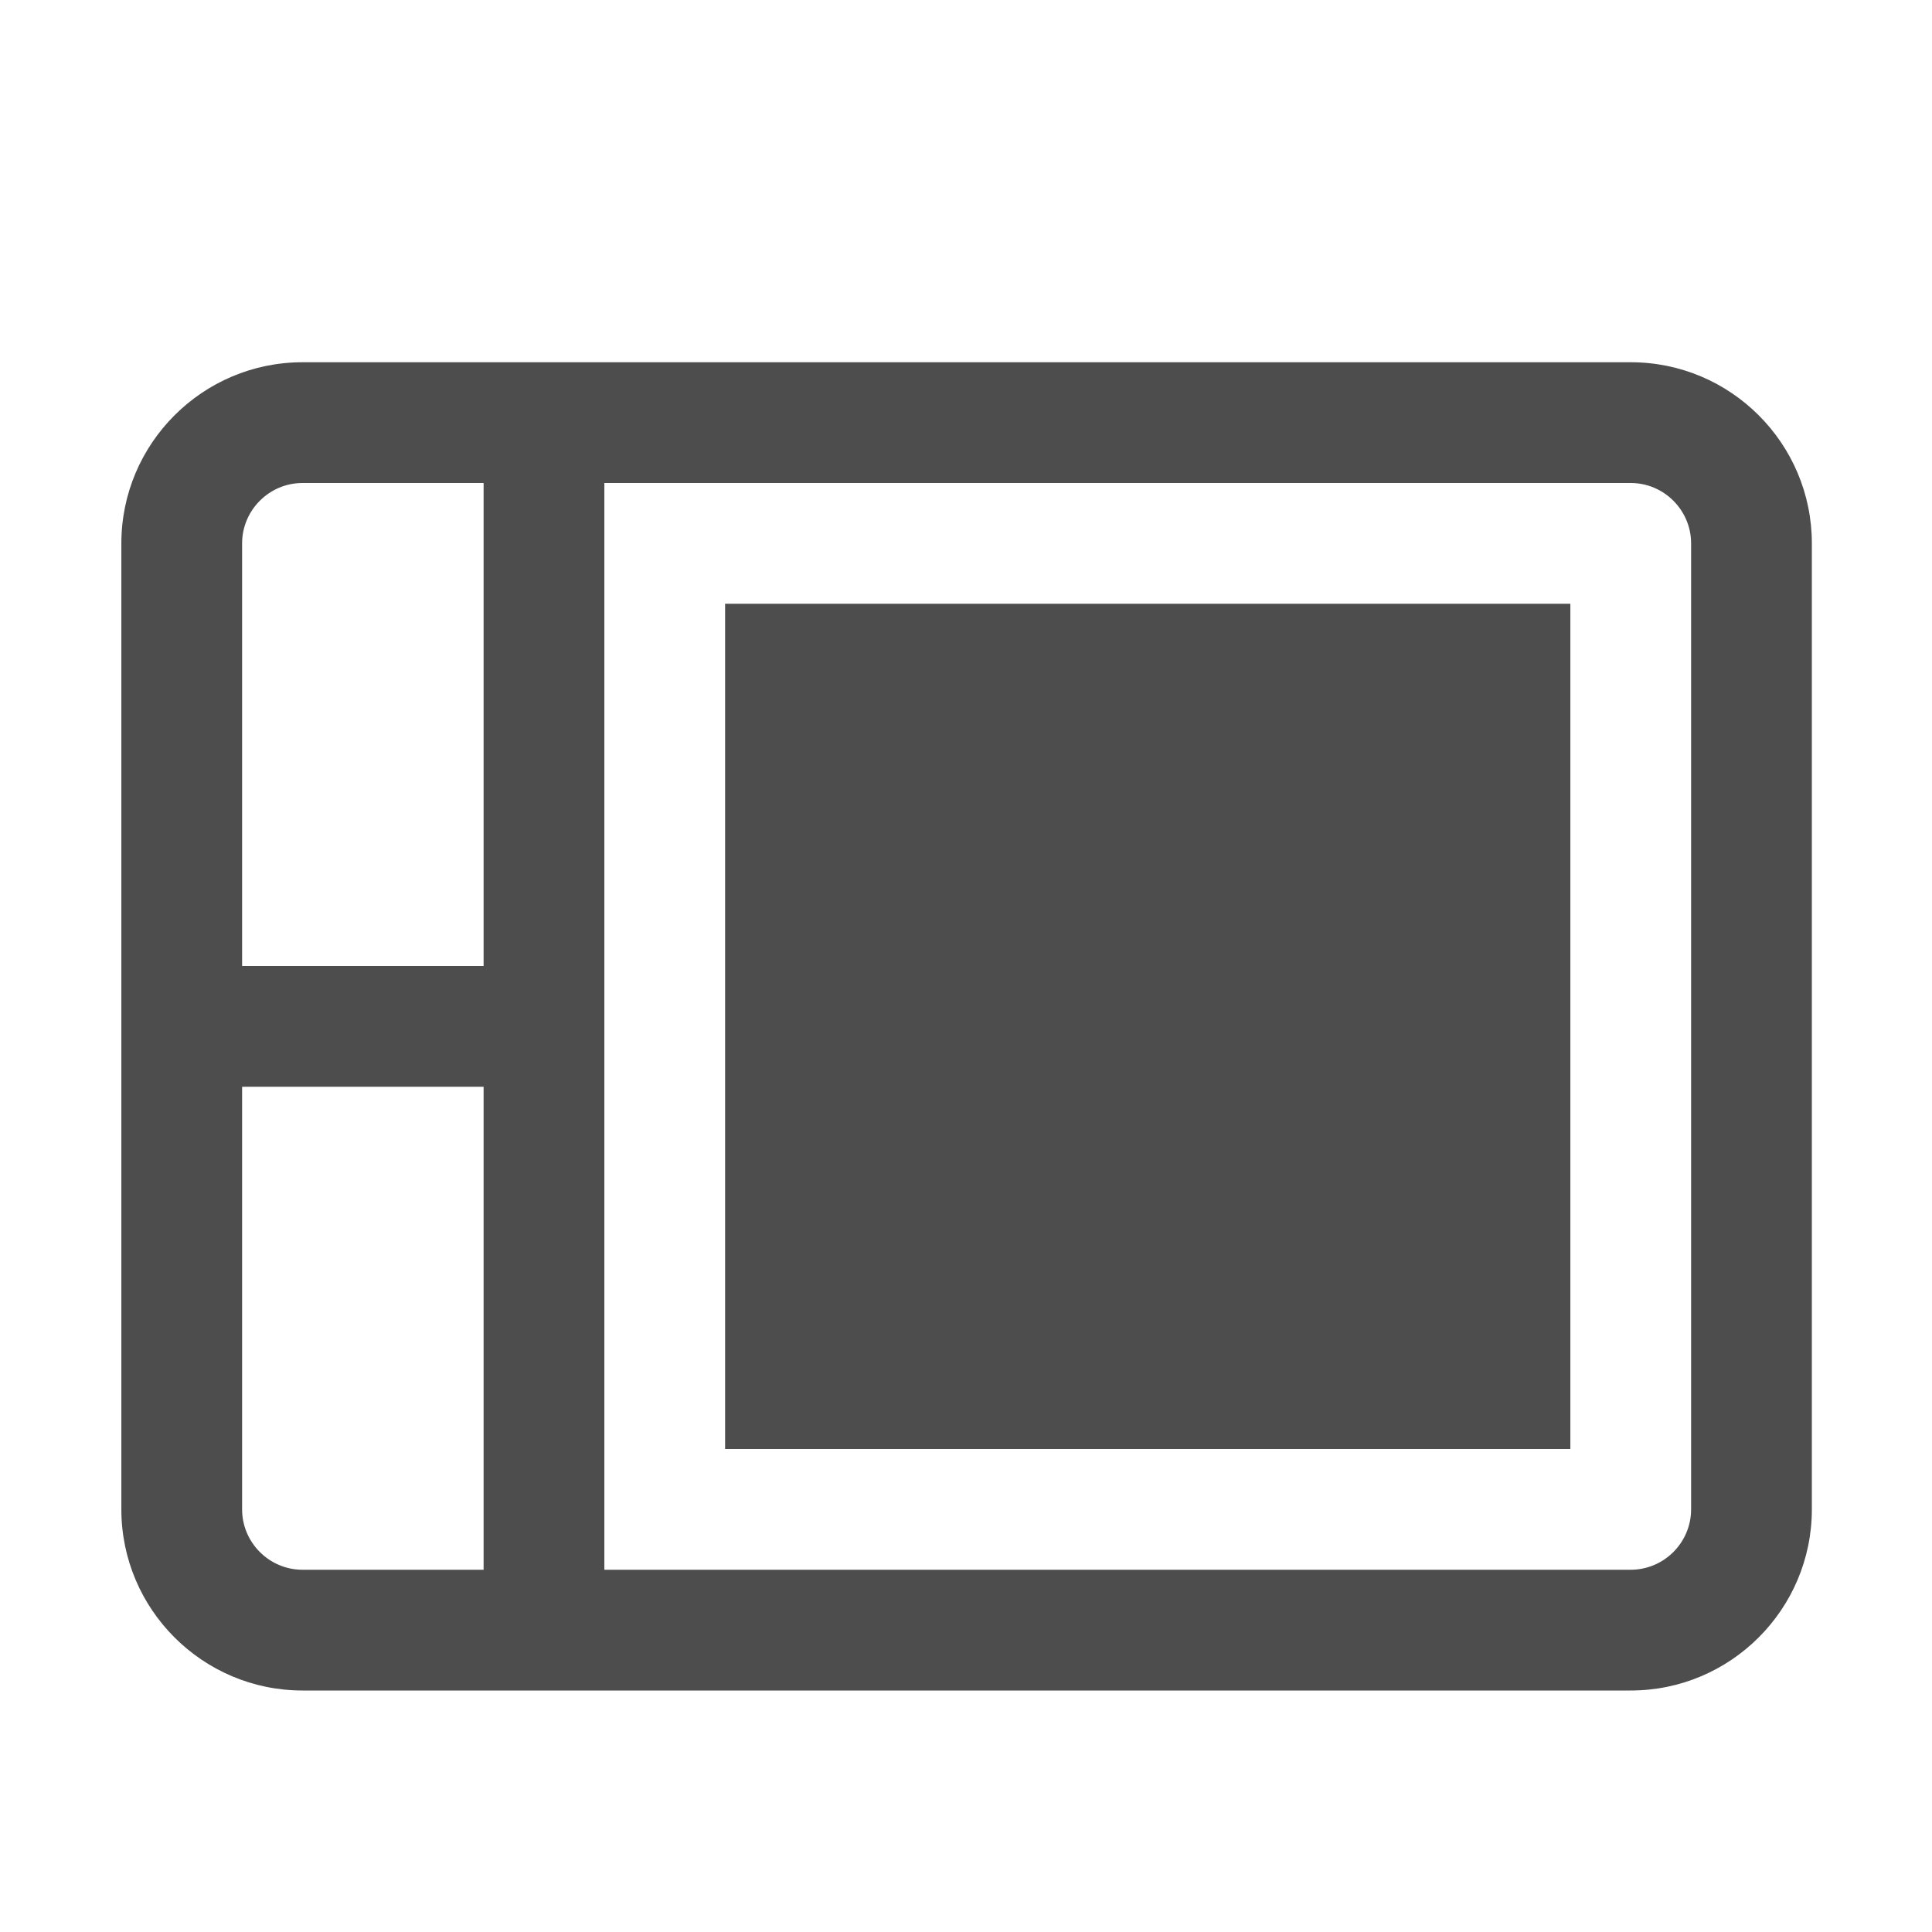 <?xml version="1.0" encoding="UTF-8" standalone="no"?>
<!-- Generator: Adobe Illustrator 18.0.0, SVG Export Plug-In . SVG Version: 6.00 Build 0)  -->

<svg
   xmlns:dc="http://purl.org/dc/elements/1.1/"
   xmlns:cc="http://creativecommons.org/ns#"
   xmlns:rdf="http://www.w3.org/1999/02/22-rdf-syntax-ns#"
   xmlns:svg="http://www.w3.org/2000/svg"
   xmlns="http://www.w3.org/2000/svg"
   xmlns:sodipodi="http://sodipodi.sourceforge.net/DTD/sodipodi-0.dtd"
   xmlns:inkscape="http://www.inkscape.org/namespaces/inkscape"
   version="1.1"
   id="图层_1"
   x="0px"
   y="0px"
   viewBox="0 0 16 16"
   style="enable-background:new 0 0 16 16;"
   xml:space="preserve"
   inkscape:version="0.48.5 r10040"
   width="100%"
   height="100%"
   sodipodi:docname="input-tablet-symbolic.svg"><defs
     id="defs11" /><sodipodi:namedview
     pagecolor="#ffffff"
     bordercolor="#666666"
     borderopacity="1"
     objecttolerance="10"
     gridtolerance="10"
     guidetolerance="10"
     inkscape:pageopacity="0"
     inkscape:pageshadow="2"
     inkscape:window-width="1301"
     inkscape:window-height="744"
     id="namedview9"
     showgrid="false"
     inkscape:zoom="16.125"
     inkscape:cx="-2.2325581"
     inkscape:cy="8"
     inkscape:window-x="65"
     inkscape:window-y="24"
     inkscape:window-maximized="1"
     inkscape:current-layer="图层_1" /><g
     id="g3"
     style="fill:#4d4d4d;fill-opacity:1"><path
       style="fill:#4d4d4d;fill-opacity:1"
       d="M13.505,3h-8.5h-1h-1.5c-0.827,0-1.5,0.673-1.5,1.5V8v1v3.5c0,0.827,0.673,1.5,1.5,1.5h1.5h1h8.5   c0.827,0,1.5-0.673,1.5-1.5v-8C15.005,3.673,14.333,3,13.505,3z M2.005,4.5c0-0.275,0.225-0.5,0.5-0.5h1.5v4h-2V4.5z M2.505,13   c-0.275,0-0.5-0.225-0.5-0.5V9h2v4H2.505z M14.005,12.5c0,0.275-0.225,0.5-0.5,0.5h-8.5V9V8V4h8.5c0.275,0,0.5,0.225,0.5,0.5V12.5z   "
       id="path5" /><polygon
       style="fill:#4d4d4d;fill-opacity:1"
       points="6.005,6 6.005,12 12.005,12 13.005,12 13.005,5 6.005,5  "
       id="polygon7" /></g></svg>